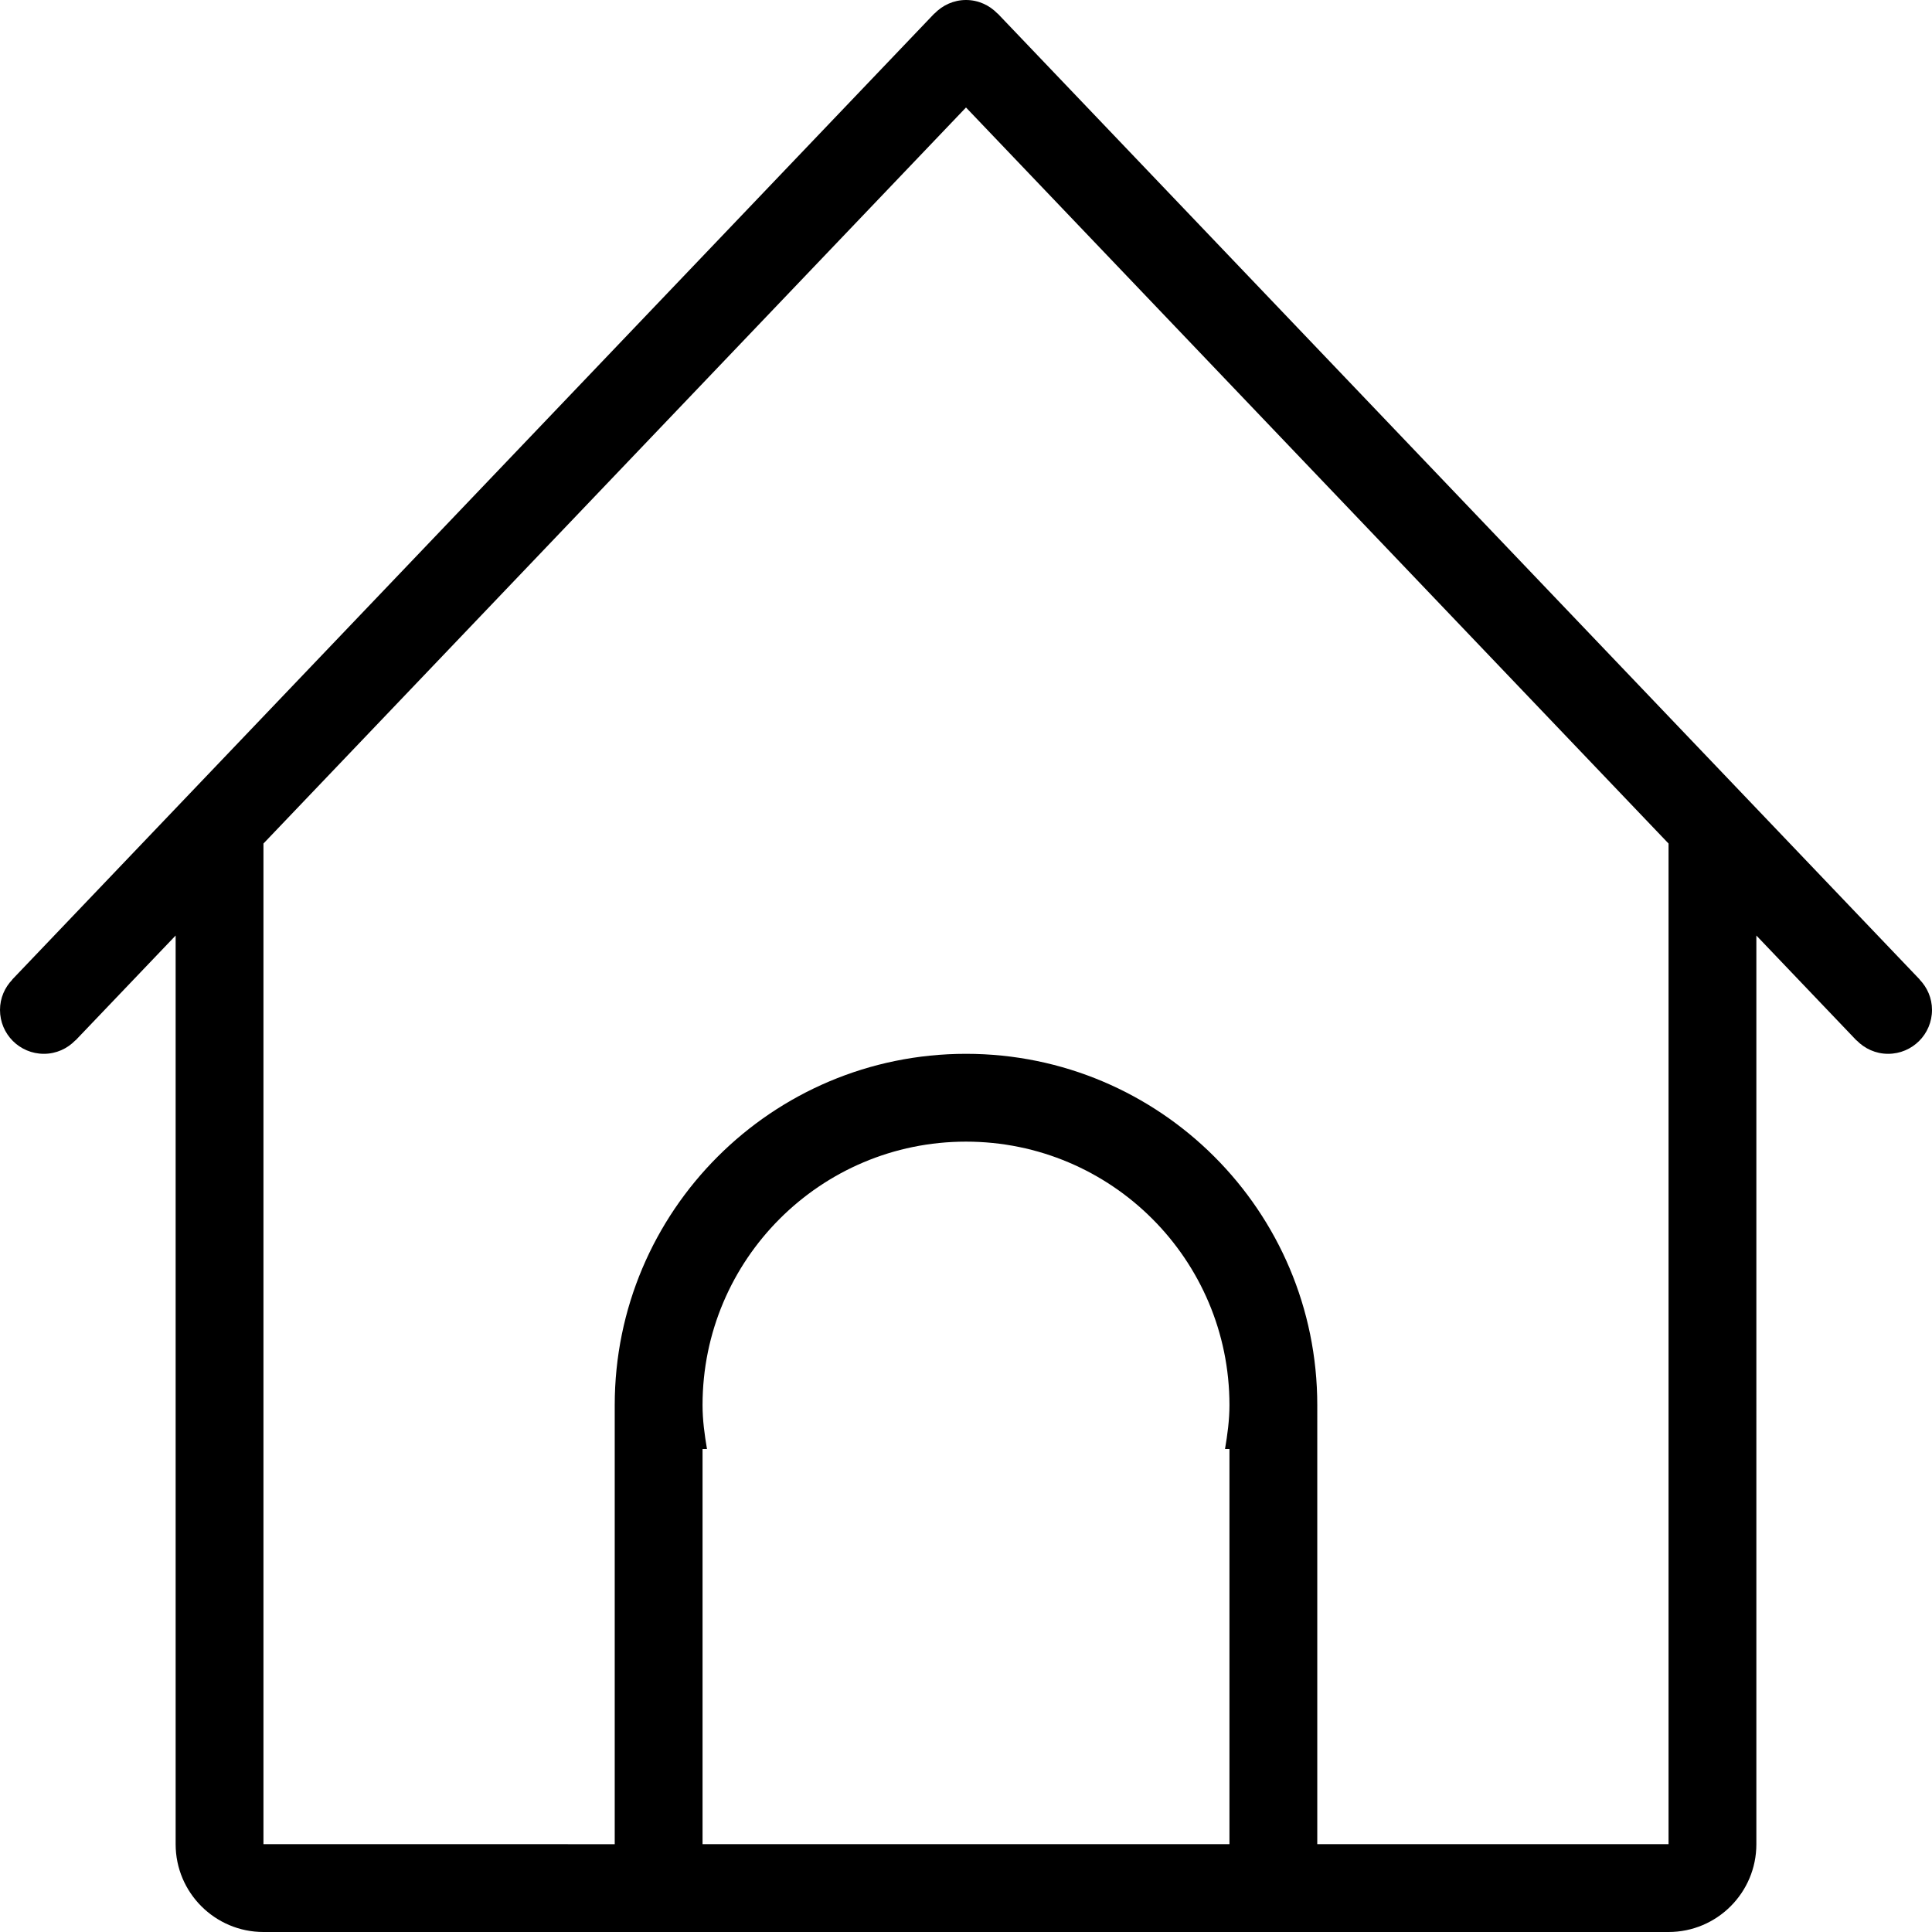 <?xml version="1.0" encoding="iso-8859-1"?>
<!-- Generator: Adobe Illustrator 16.0.4, SVG Export Plug-In . SVG Version: 6.00 Build 0)  -->
<!DOCTYPE svg PUBLIC "-//W3C//DTD SVG 1.1//EN" "http://www.w3.org/Graphics/SVG/1.1/DTD/svg11.dtd">
<svg version="1.1" id="Layer_1" xmlns="http://www.w3.org/2000/svg" xmlns:xlink="http://www.w3.org/1999/xlink" x="0px" y="0px"
	 width="44px" height="44px" viewBox="0 0 44 44" style="enable-background:new 0 0 44 44;" xml:space="preserve">
<g id="_x38_02-dog-house-toolbar_x40_2x.png">
	<g>
		<path d="M43.718,22.309l0.002-0.002l-21-22l-0.002,0.002C22.535,0.12,22.283,0,22,0c-0.282,0-0.535,0.12-0.718,0.309L21.28,0.307
			l-21,22l0.002,0.002C0.109,22.488,0,22.73,0,23c0,0.553,0.447,1,1,1c0.283,0,0.535-0.119,0.718-0.308l0.002,0.002L4,21.306V42
			c0,1.104,0.896,2,2,2h32c1.104,0,2-0.896,2-2V21.306l2.28,2.389l0.002-0.002C42.465,23.881,42.717,24,43,24c0.553,0,1-0.447,1-1
			C44,22.73,43.891,22.488,43.718,22.309z M28,33v9H16v-9h0.101C16.046,32.674,16,32.343,16,32c0-3.313,2.687-6,6-6s6,2.687,6,6
			c0,0.343-0.046,0.674-0.101,1H28z M38,42h-8V32c0-4.418-3.582-8-8-8s-8,3.582-8,8v10H6V19.211L22,2.448l16,16.763V42z"/>
	</g>
</g>
<g>
</g>
<g>
</g>
<g>
</g>
<g>
</g>
<g>
</g>
<g>
</g>
<g>
</g>
<g>
</g>
<g>
</g>
<g>
</g>
<g>
</g>
<g>
</g>
<g>
</g>
<g>
</g>
<g>
</g>
</svg>
